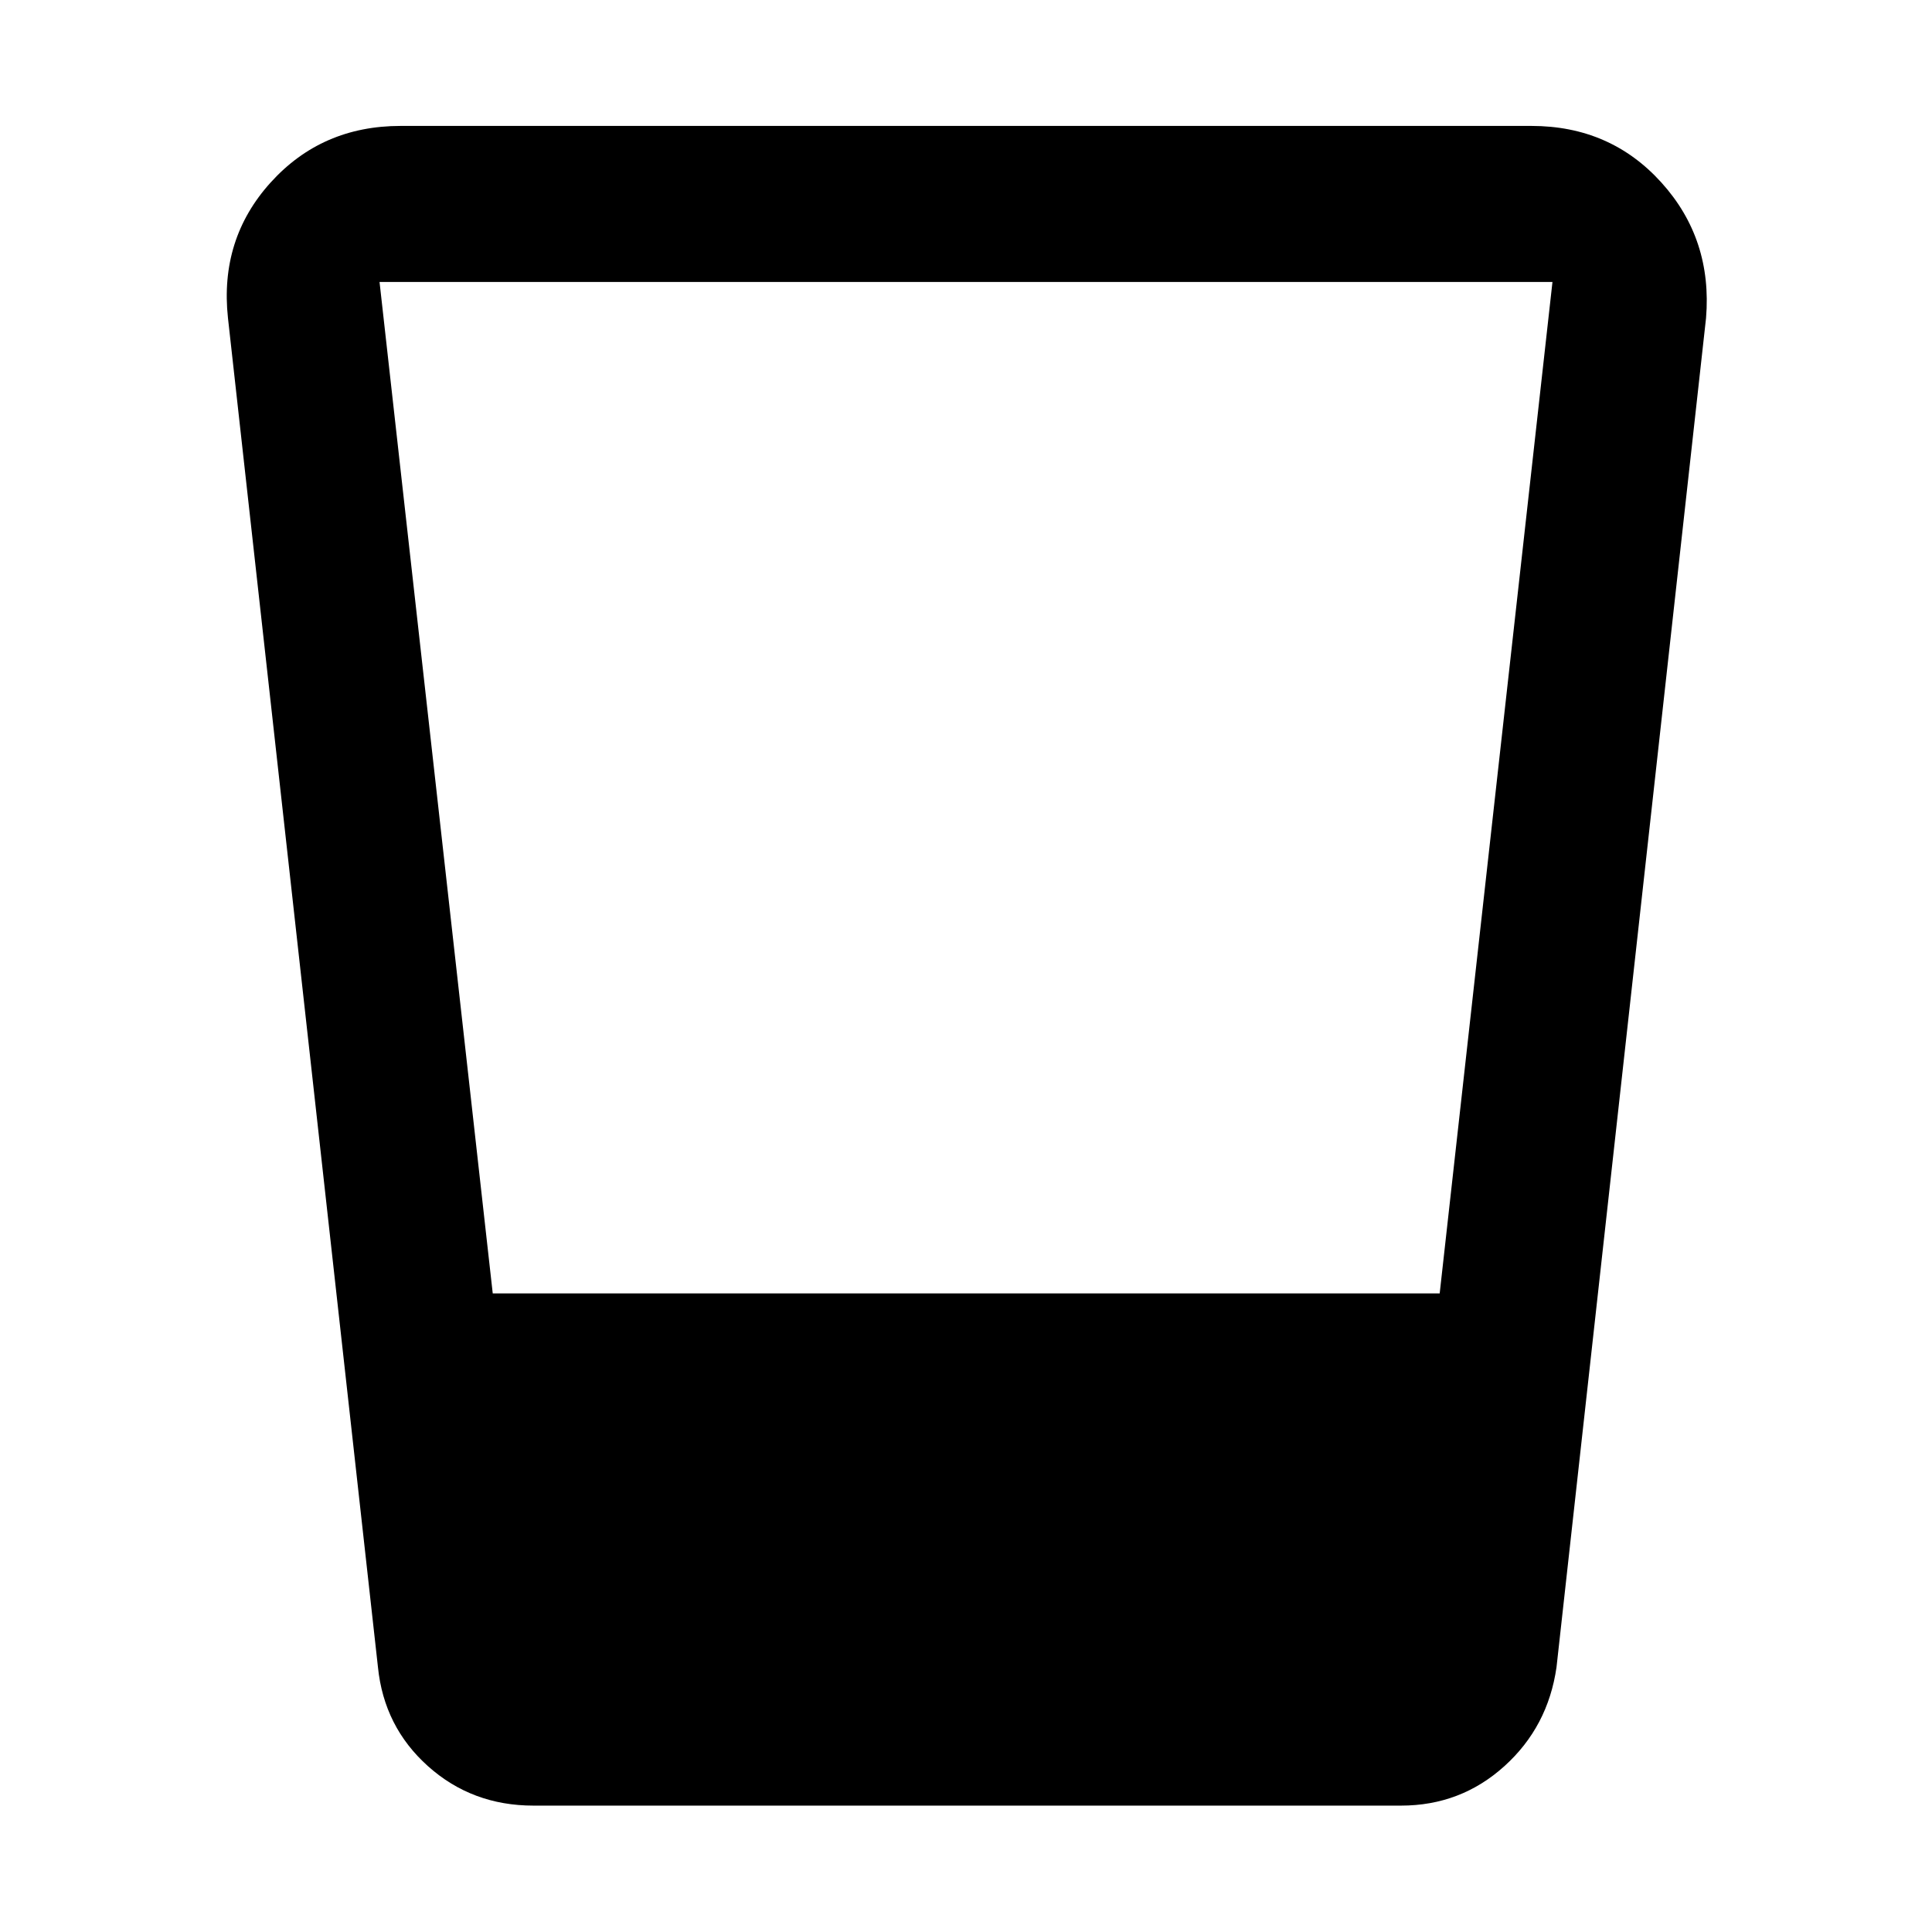 <svg xmlns="http://www.w3.org/2000/svg" height="48" viewBox="0 -960 960 960" width="48"><path d="M265.11-62.8q-30.56 0-52.43-19.58-21.88-19.58-24.88-49.25l-74.52-670.3q-4.24-39.24 21.18-67.37 25.42-28.13 64.61-28.13h561.86q39.19 0 64.61 28.13t22.18 67.37l-74.29 670.3q-4.23 29.67-25.93 49.25T696.13-62.8H265.11Zm-20.27-254.5h470.53l56.04-502.59H188.59l56.25 502.59Z"/></svg>